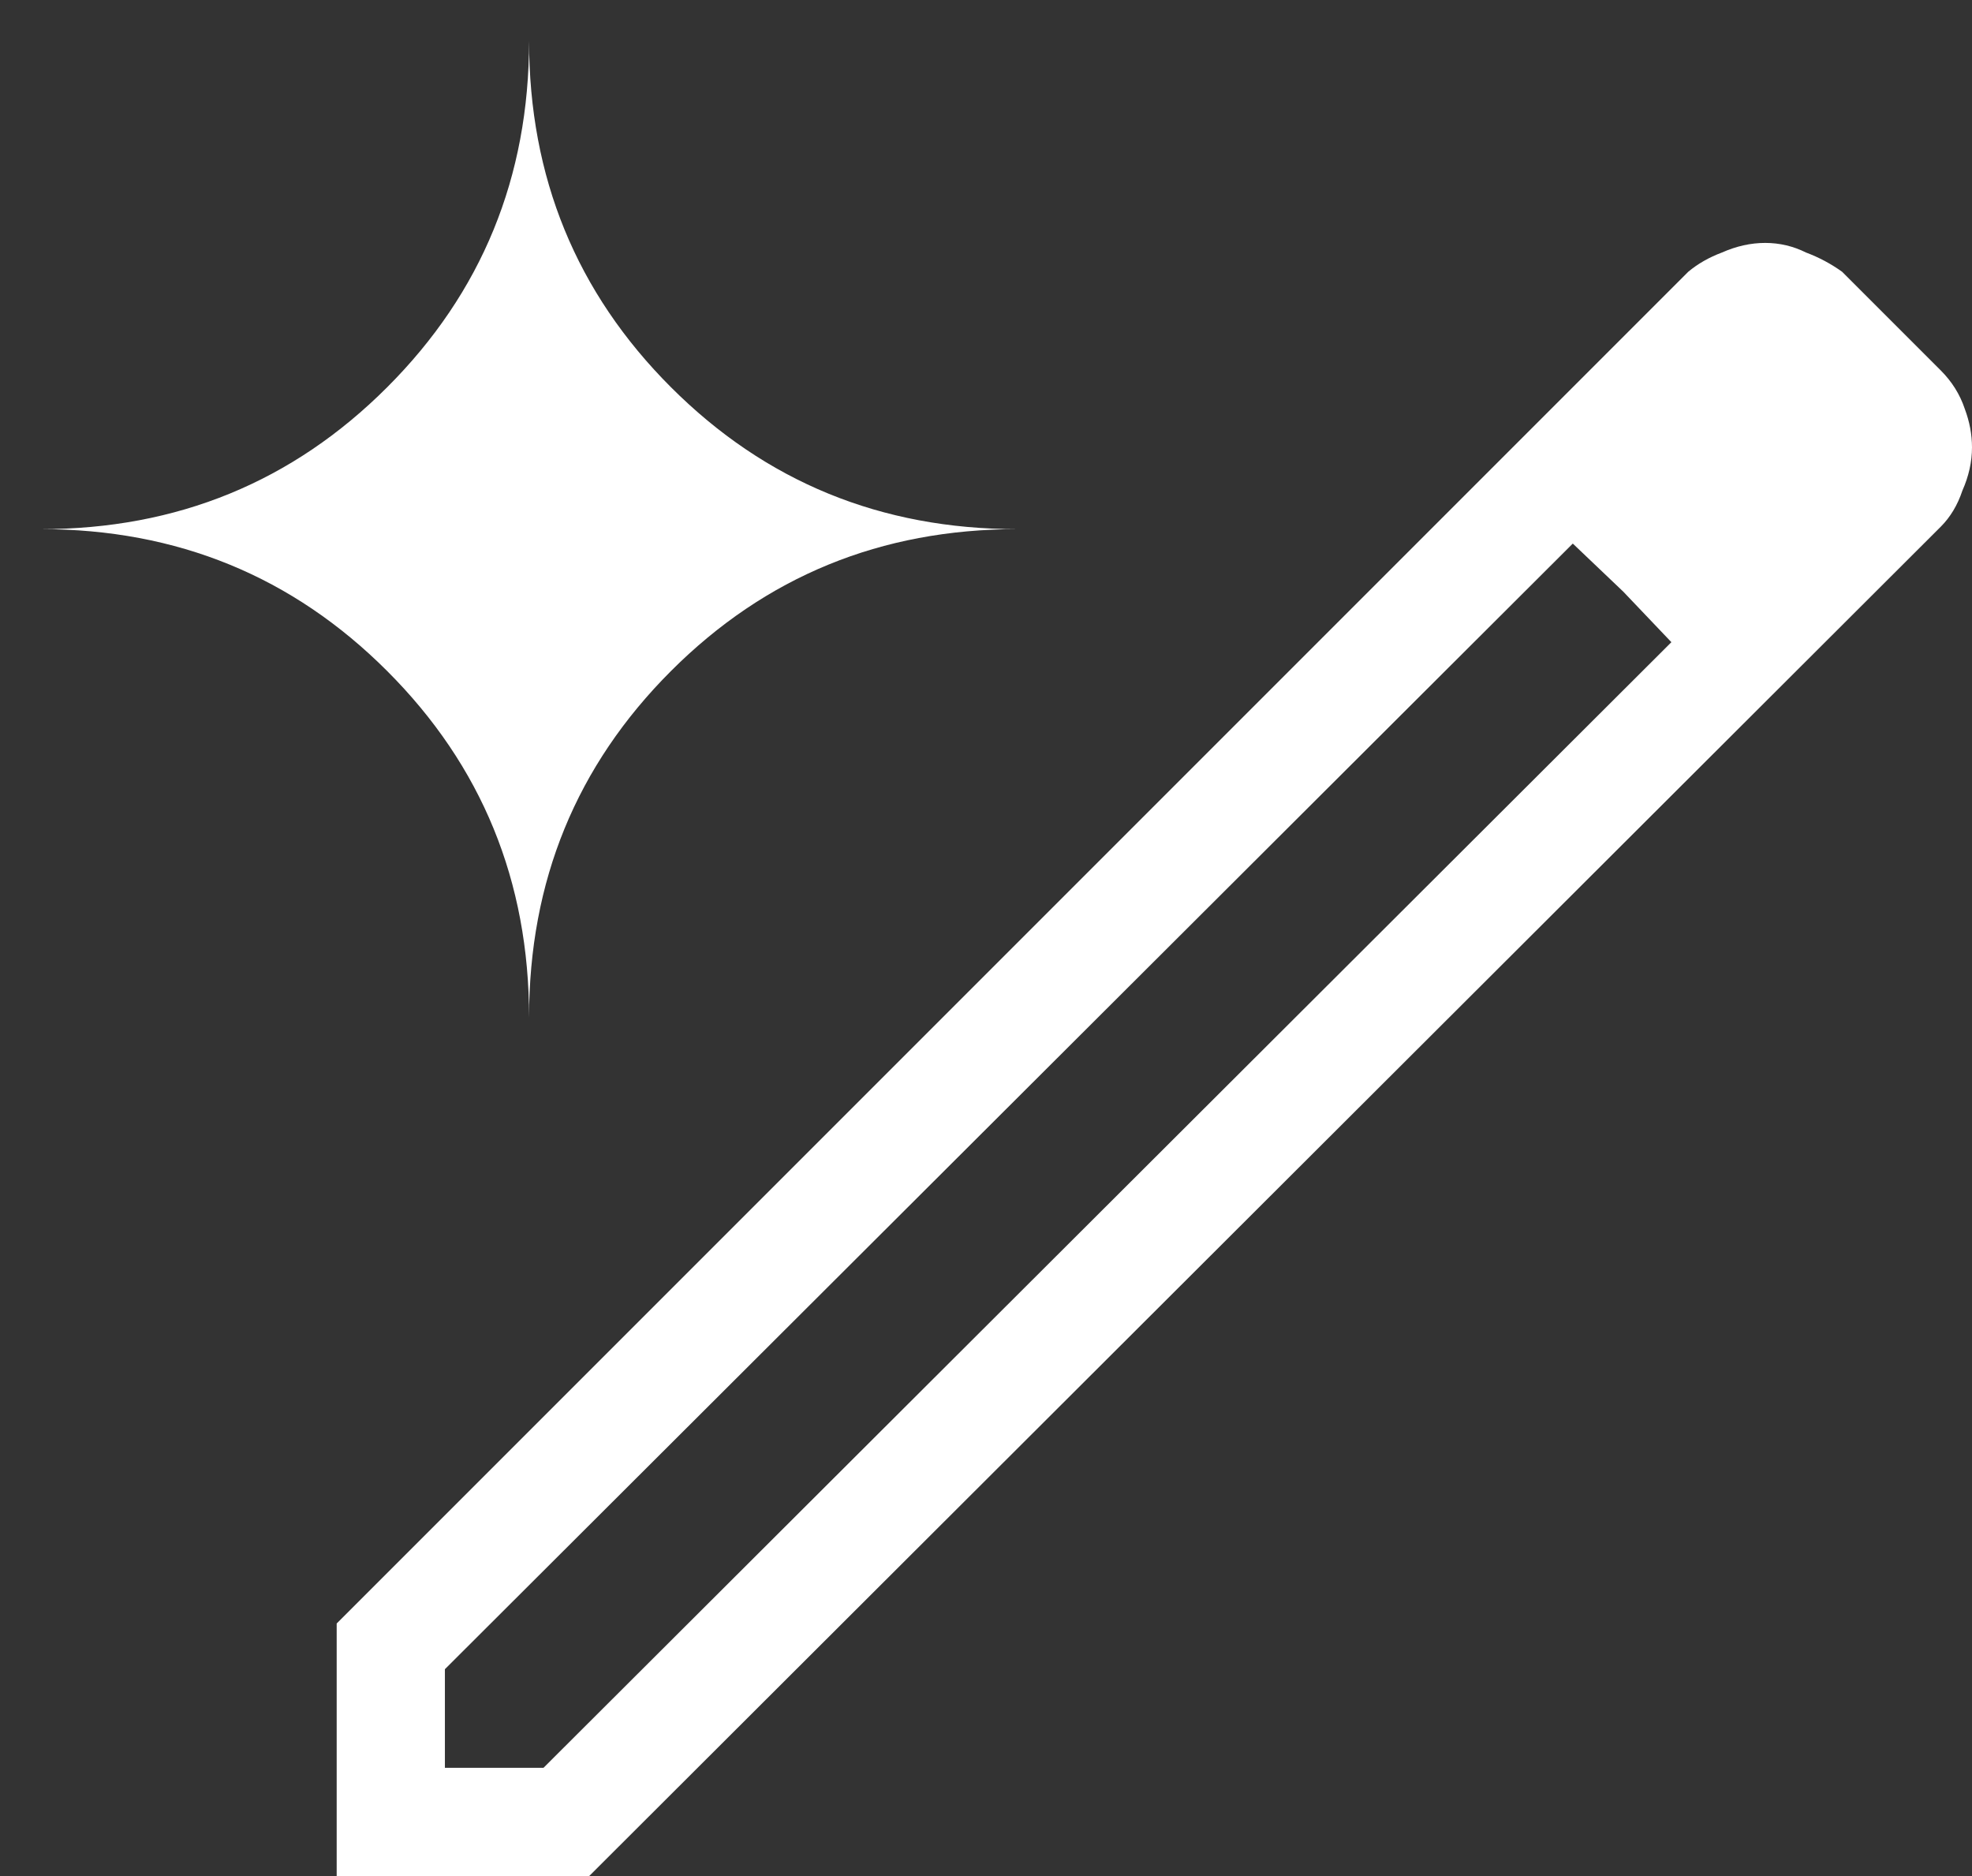 <svg xmlns="http://www.w3.org/2000/svg" width="41" height="39" fill="none">
  <rect width="100%" height="100%" fill="#333333" stroke="none"/>
  <path fill="#fff"
    d="M9.25 36.75h2.05l23.45-23.4-2.05-2.05L9.25 34.7v2.05ZM7 39v-5.25l28.1-28.1c.2-.167.433-.3.7-.4.3-.133.6-.2.9-.2.3 0 .583.067.85.2.267.1.517.233.75.4l2.05 2.05c.233.233.4.5.5.8.1.267.15.533.15.8 0 .3-.067.6-.2.9-.1.3-.25.55-.45.75L12.25 39H7ZM38.7 9.3l-1.95-1.95L38.7 9.3Zm-4.95 3-1.05-1 2.05 2.05-1-1.05ZM11 21.15c0-2.833-.983-5.233-2.95-7.2C6.083 11.983 3.683 11 .85 11c2.833 0 5.233-.983 7.2-2.95C10.017 6.083 11 3.683 11 .85c0 2.833.983 5.233 2.95 7.2 1.967 1.967 4.367 2.95 7.2 2.95-2.833 0-5.233.983-7.2 2.95-1.967 1.967-2.95 4.367-2.95 7.2Z" />
</svg>
